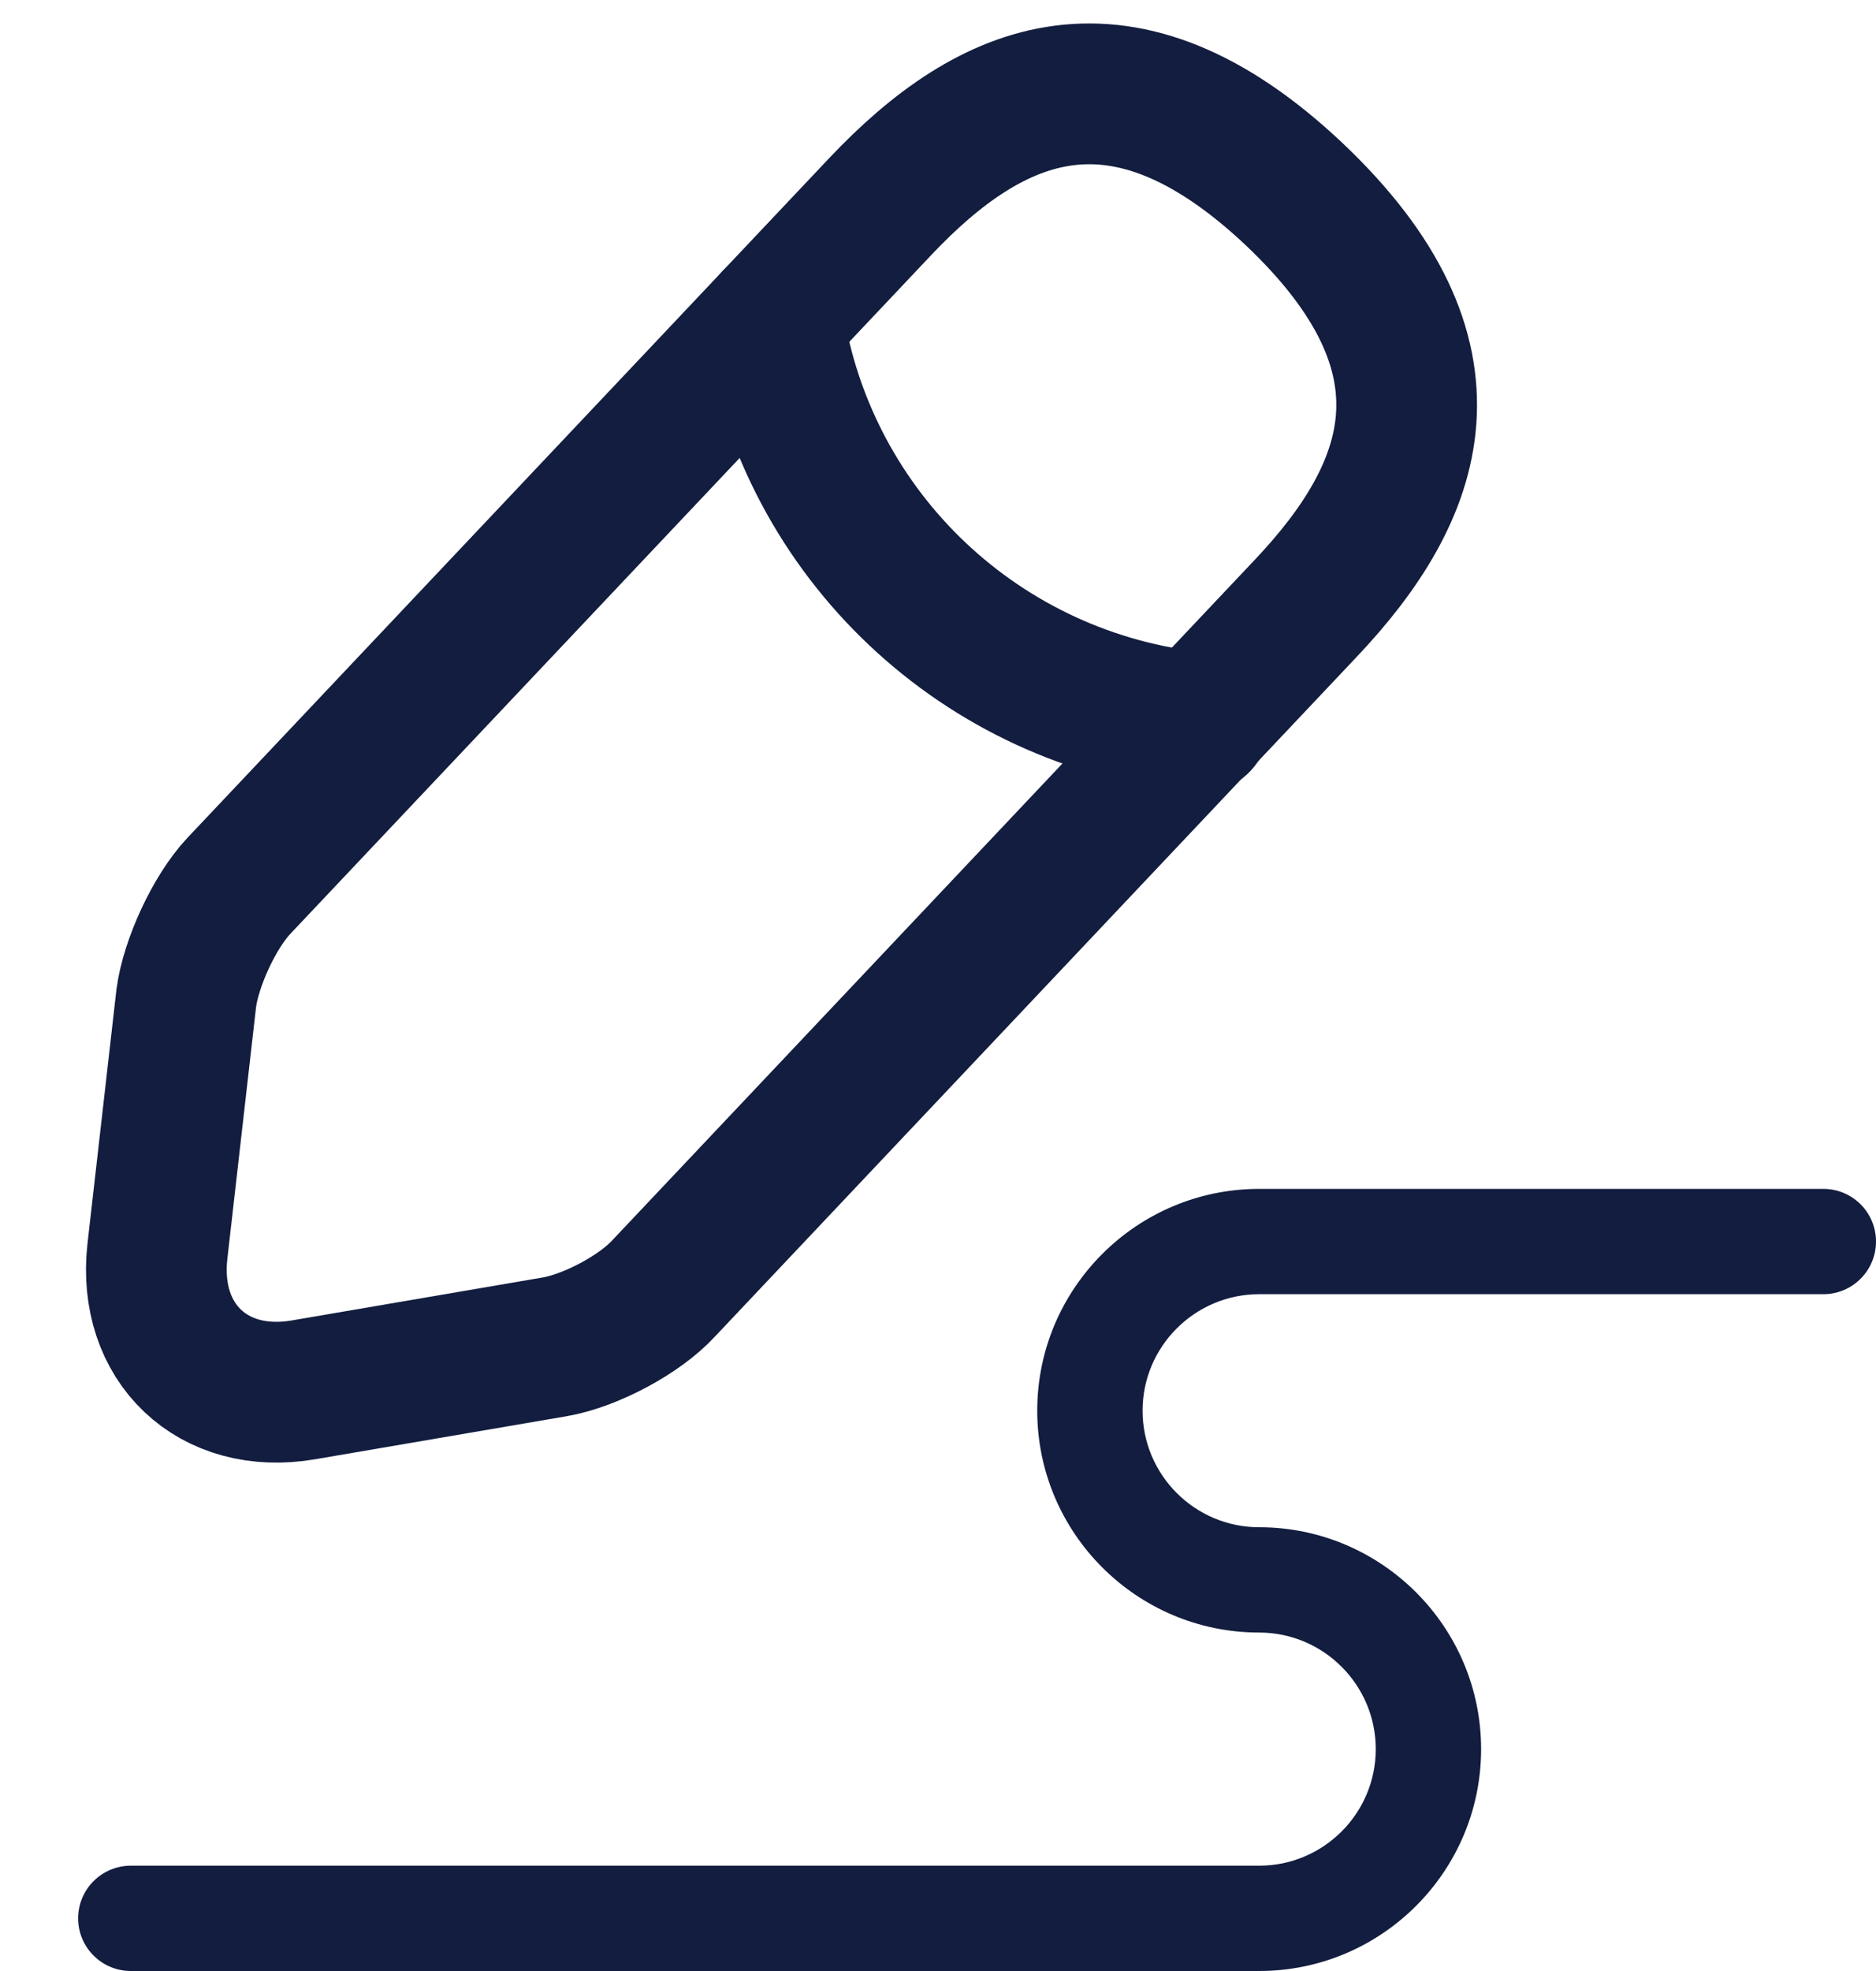 <svg width="20" height="21" viewBox="0 0 20 21" fill="none"
  xmlns="http://www.w3.org/2000/svg">
  <path d="M9.386 2.199L2.544 9.441C2.286 9.716 2.036 10.258 1.986 10.633L1.678 13.333C1.569 14.308 2.269 14.974 3.236 14.808L5.919 14.349C6.294 14.283 6.819 14.008 7.078 13.724L13.919 6.483C15.103 5.233 15.636 3.808 13.794 2.066C11.961 0.341 10.569 0.949 9.386 2.199Z" stroke="#121D3F" stroke-width="1.5" stroke-miterlimit="10" stroke-linecap="round" stroke-linejoin="round"/>
  <path d="M19.439 12.667L13.424 12.667C12.119 12.667 11.058 13.727 11.058 15.03C11.058 16.334 12.12 17.394 13.424 17.394C14.109 17.394 14.667 17.951 14.667 18.636C14.667 19.321 14.109 19.878 13.424 19.878H1.395C1.085 19.878 0.833 20.129 0.833 20.439C0.833 20.749 1.085 21 1.395 21H13.424C14.729 21 15.79 19.939 15.79 18.636C15.79 17.333 14.729 16.272 13.424 16.272C12.739 16.272 12.181 15.715 12.181 15.03C12.181 14.346 12.739 13.789 13.424 13.789L19.439 13.789C19.749 13.789 20 13.537 20 13.228C20 12.918 19.749 12.667 19.439 12.667Z" fill="#121D3F"/>
  <path d="M8.244 3.408C8.603 5.708 10.469 7.466 12.786 7.699" stroke="#121D3F" stroke-width="1.5" stroke-miterlimit="10" stroke-linecap="round" stroke-linejoin="round"/>
</svg>
